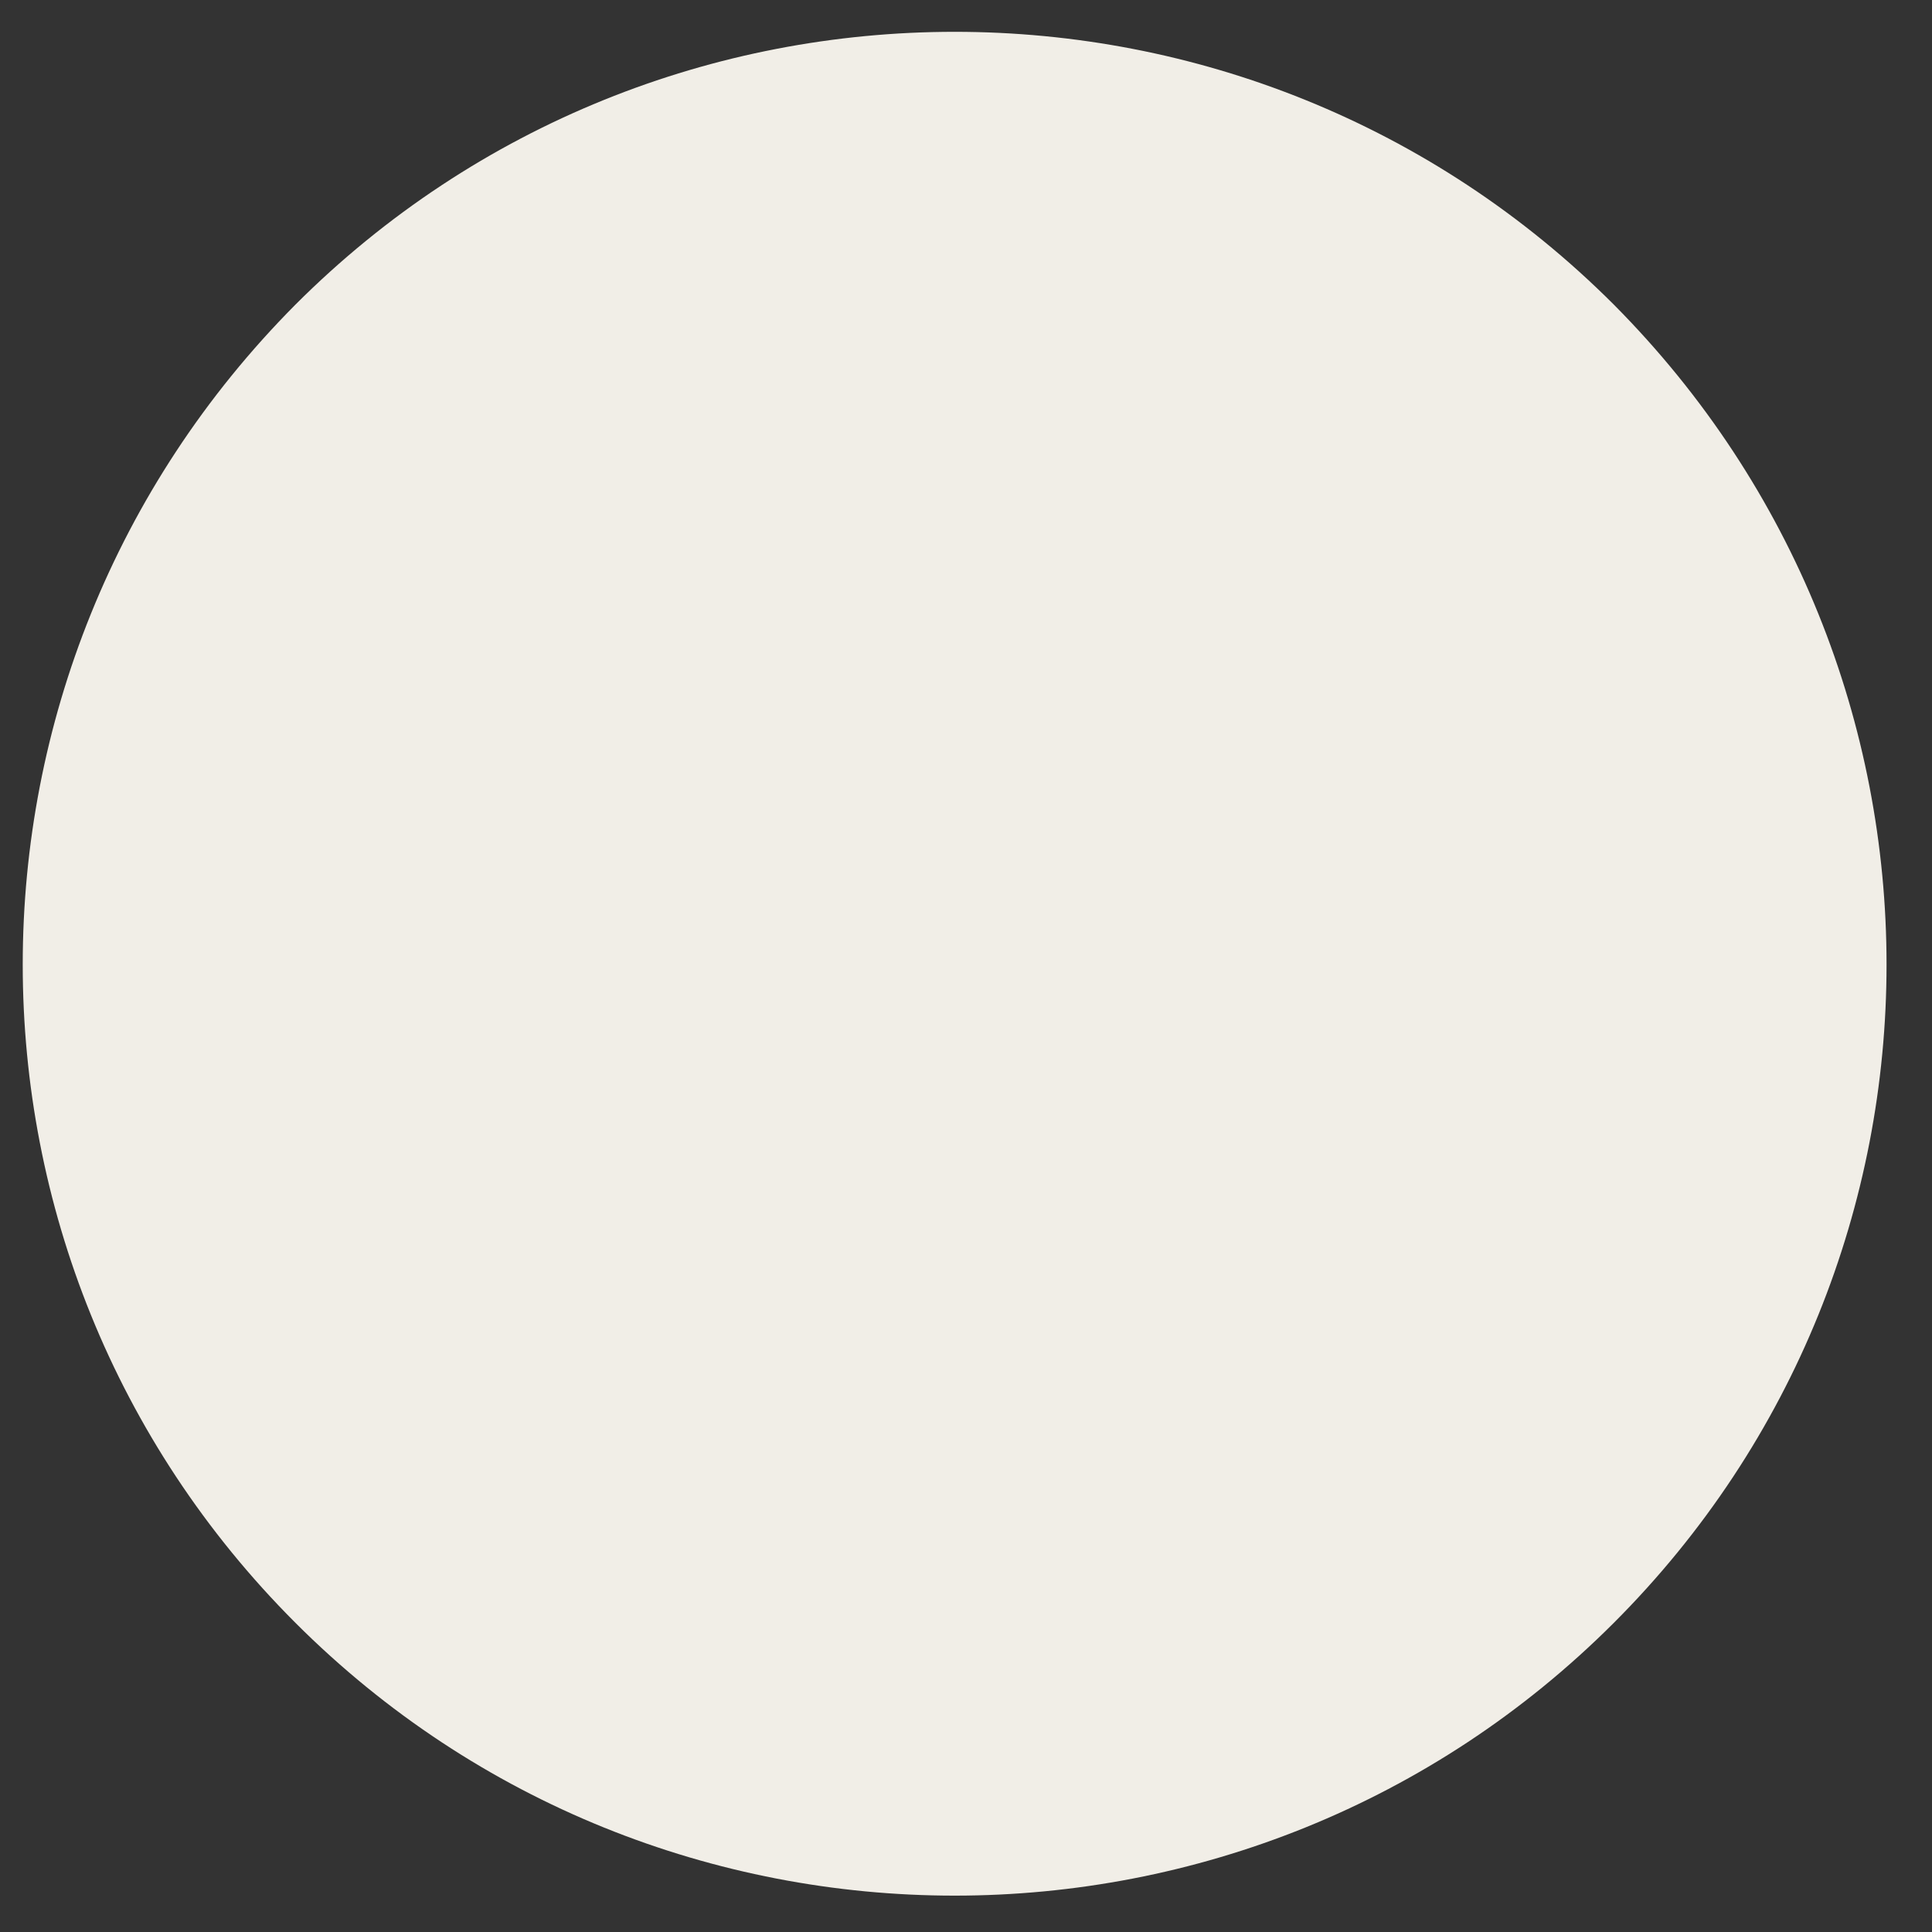 <?xml version="1.0" encoding="UTF-8" standalone="no"?><svg xmlns="http://www.w3.org/2000/svg" xmlns:xlink="http://www.w3.org/1999/xlink" clip-rule="evenodd" stroke-miterlimit="4.00" viewBox="0 0 85 85"><rect x="0" y="0" width="85" height="85" fill="#333333" stroke="none"/><desc>SVG generated by Keynote</desc><defs></defs><g transform="matrix(1.00, 0.00, -0.00, -1.00, 0.0, 85.0)"><path d="M 71.0 71.6 C 87.0 55.5 87.0 29.6 71.0 13.6 C 55.0 -2.4 29.0 -2.4 13.0 13.6 C -3.0 29.6 -3.0 55.5 13.0 71.6 C 29.0 87.6 55.0 87.6 71.0 71.6 Z M 71.0 71.6 " fill="#F1EEE7"></path></g></svg>